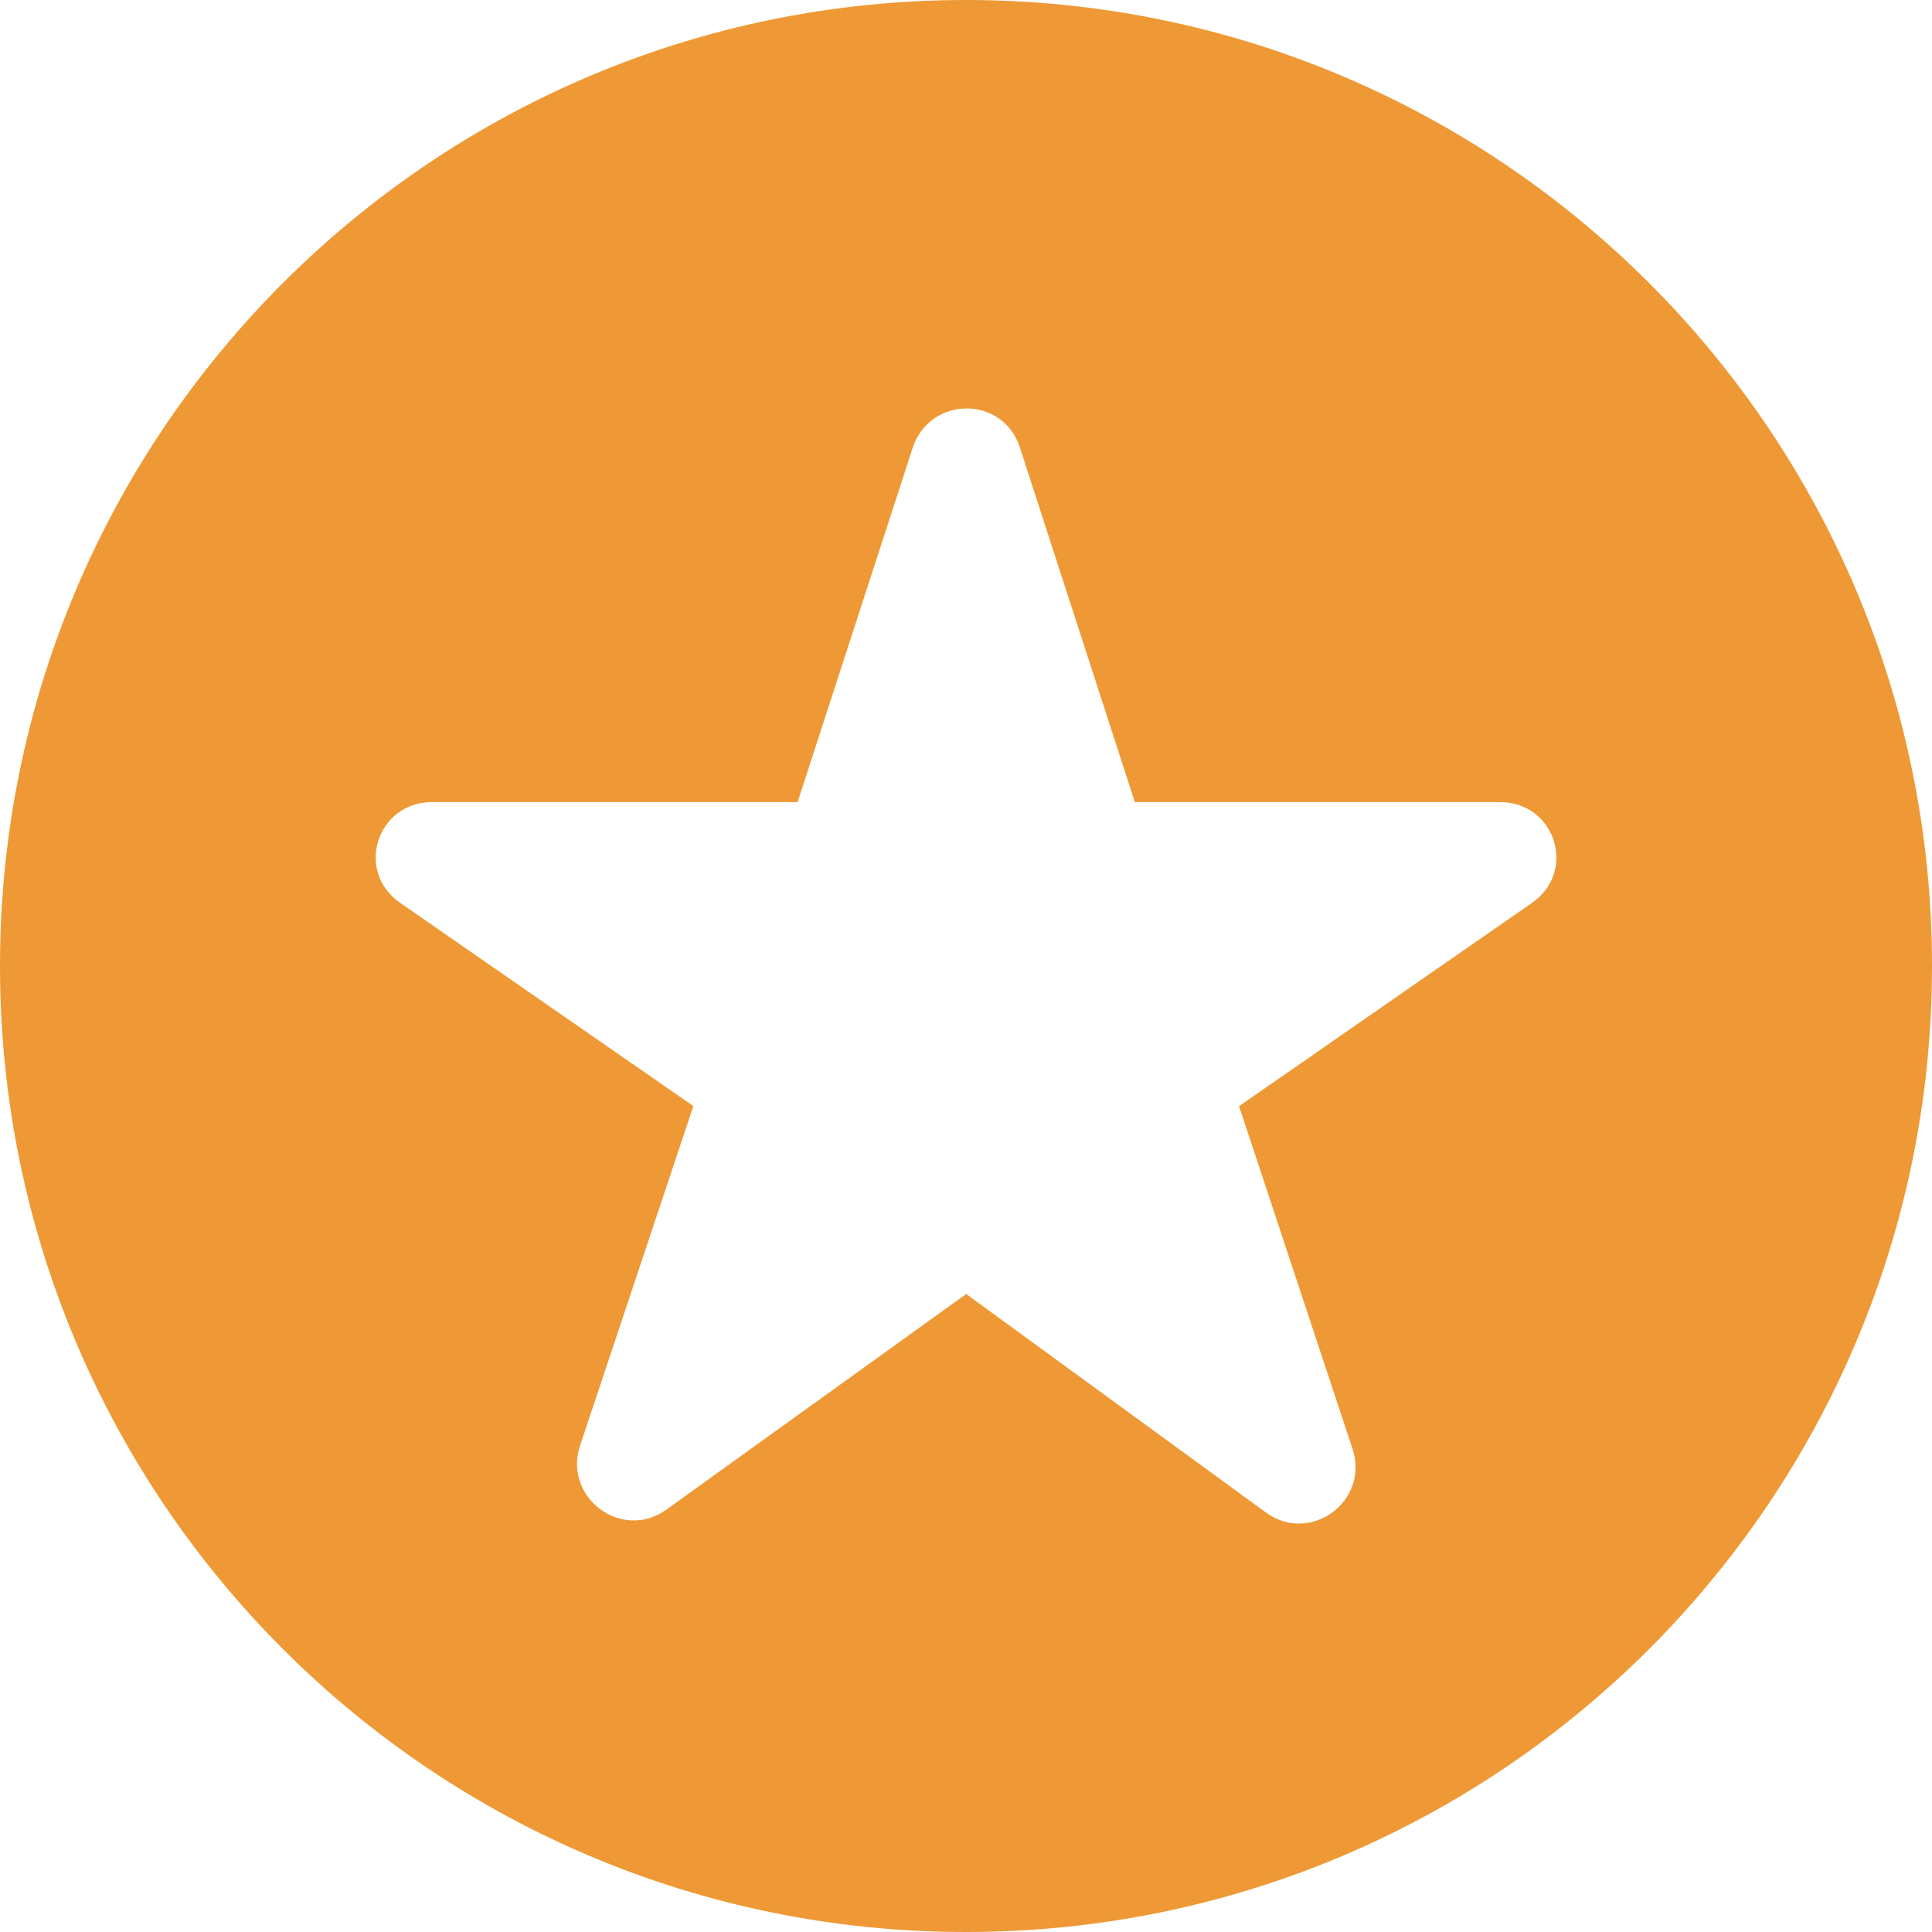 <svg width="18" height="18" viewBox="0 0 18 18" xmlns="http://www.w3.org/2000/svg"><title>new</title><desc>Created with Sketch.</desc><path d="M9 0c-4.97 0-9 4.03-9 9 0 4.971 4.03 9 9 9 4.971 0 9-4.029 9-9 0-4.97-4.029-9-9-9m5.273 8.412l-2.729 1.894 1.057 3.192c.161.488-.393.895-.806.594l-2.793-2.036-2.794 2.009c-.414.298-.965-.113-.803-.599l1.055-3.161-2.733-1.894c-.423-.295-.215-.938.299-.938h3.405l1.072-3.3c.159-.485.839-.492.998-.007l1.072 3.307h3.402c.514 0 .722.644.298.939" fill="#EE9935"/></svg>